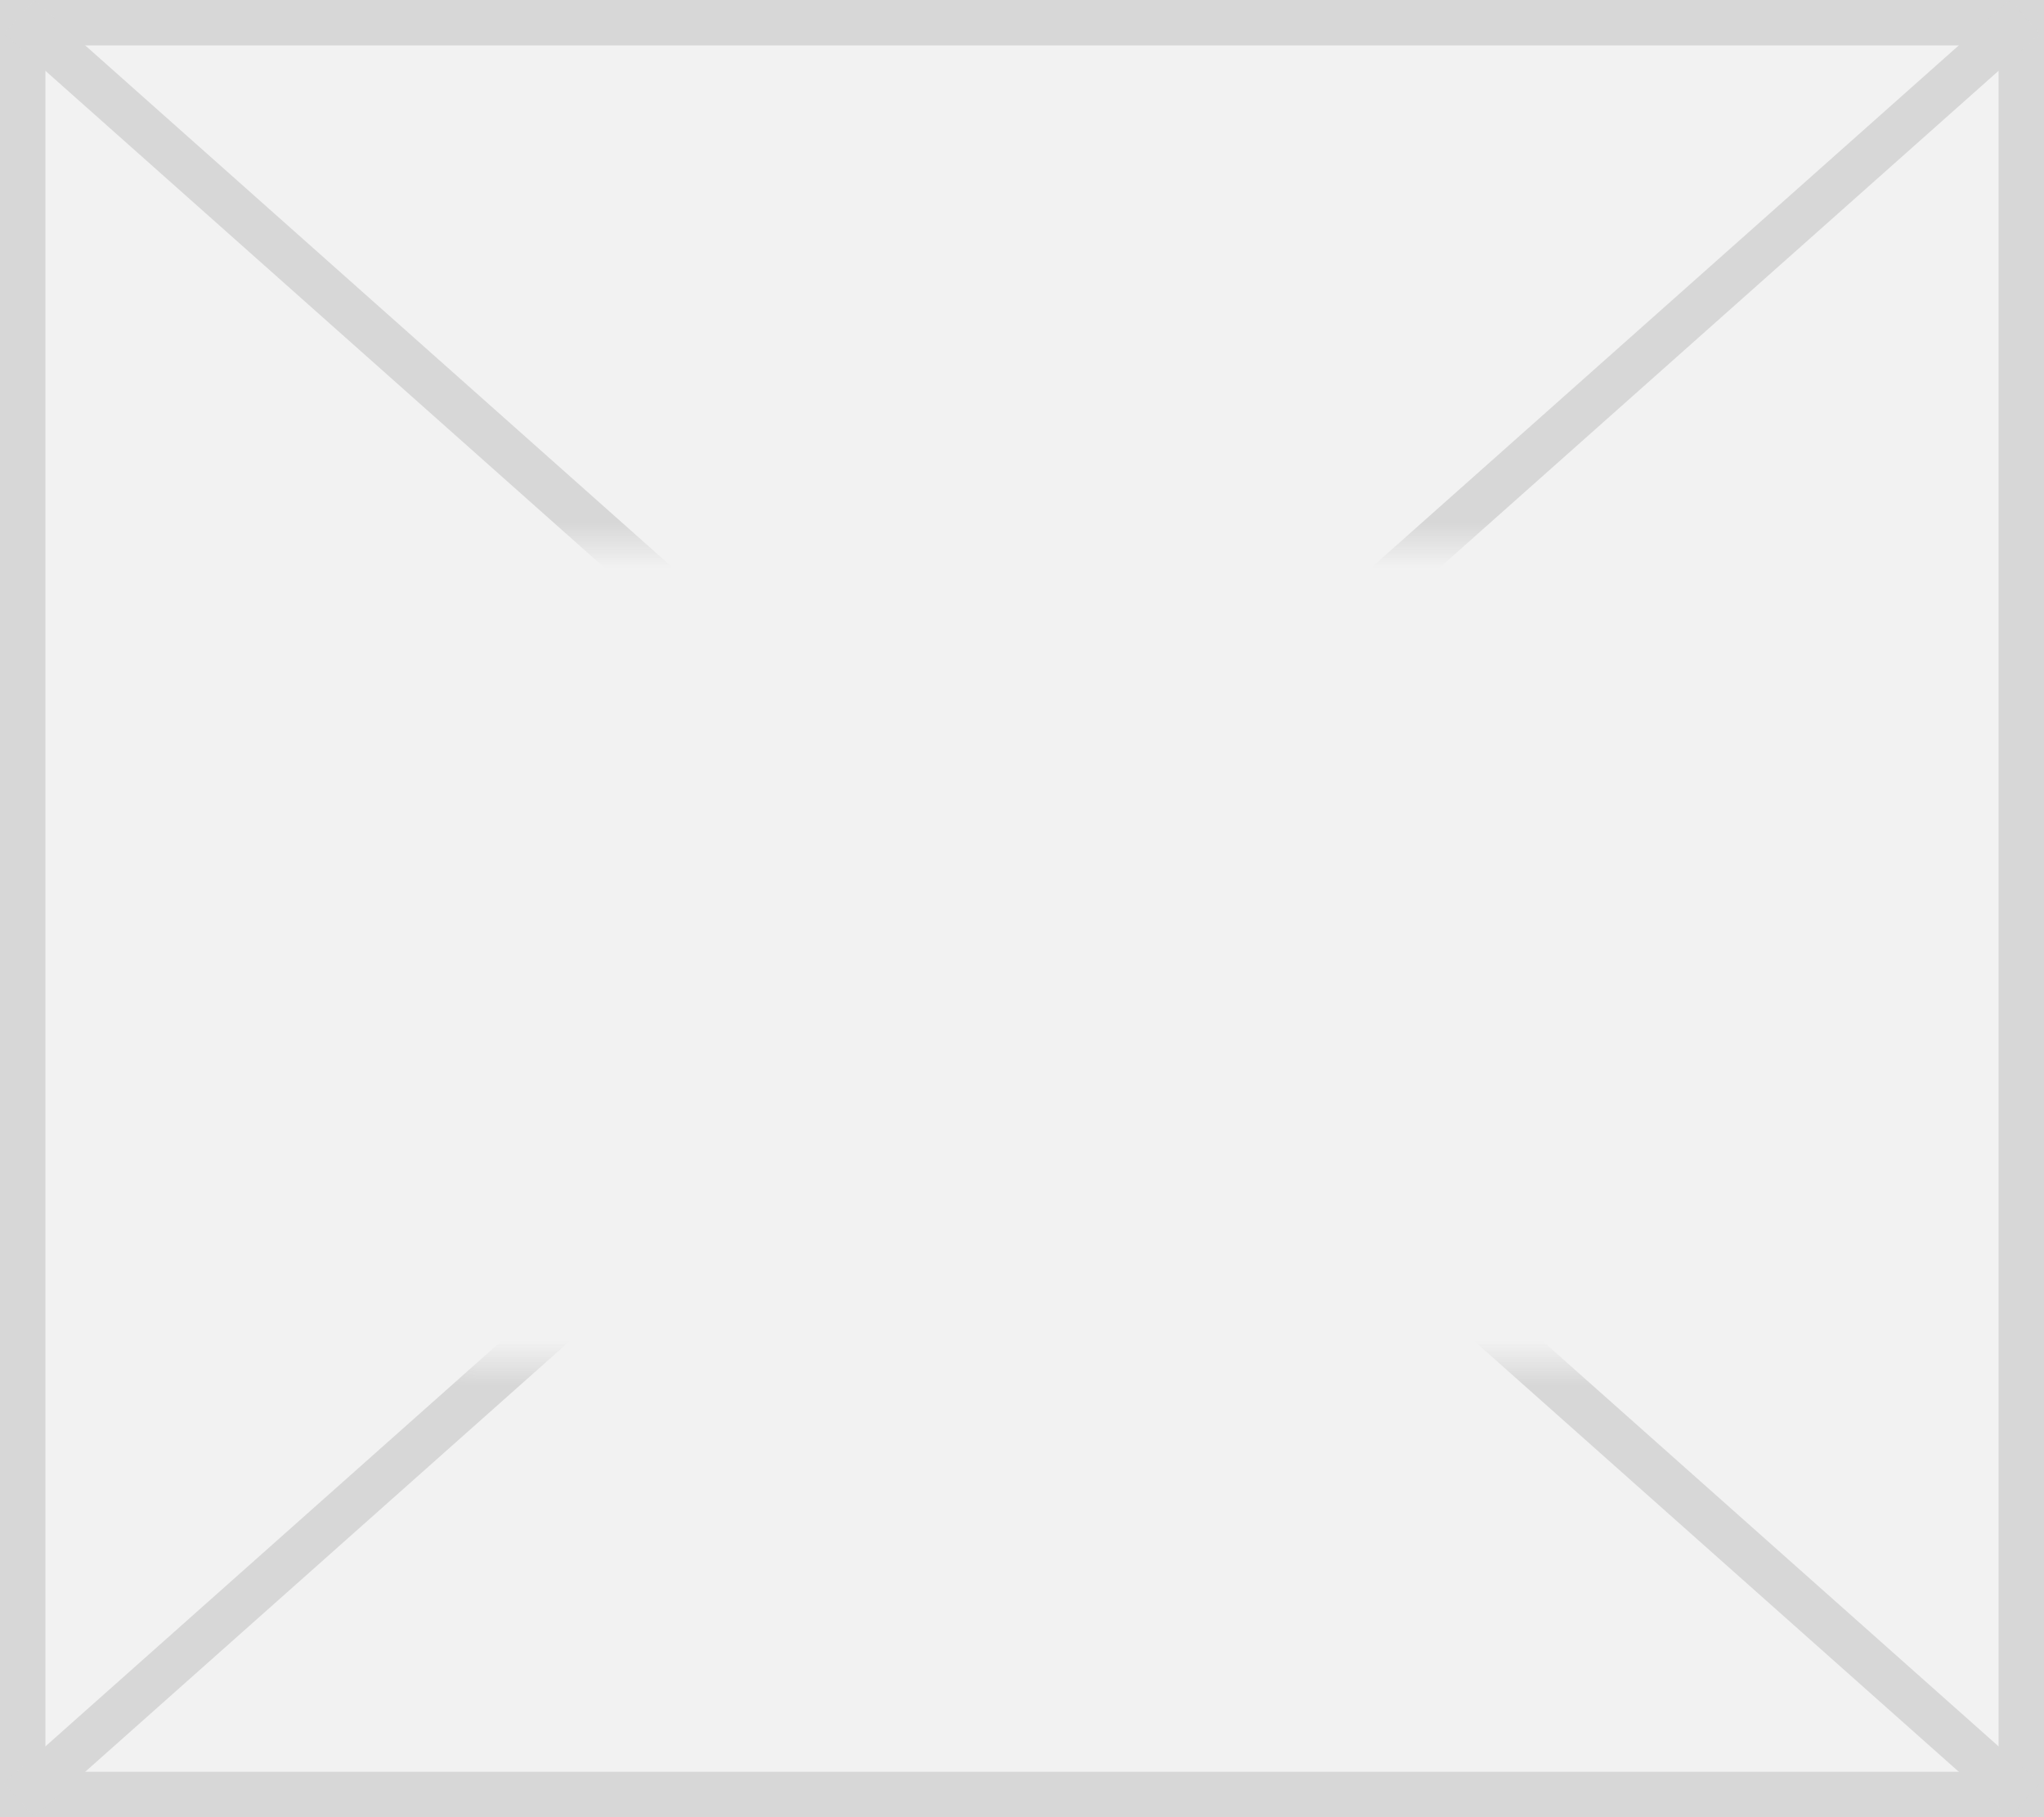 ﻿<?xml version="1.0" encoding="utf-8"?>
<svg version="1.1" xmlns:xlink="http://www.w3.org/1999/xlink" width="45px" height="40px" xmlns="http://www.w3.org/2000/svg">
  <rect width="100%" height="100%" fill="#333333" stroke="none"/>
  <defs>
    <mask fill="white" id="clip66">
      <path d="M 170.602 57  L 198.398 57  L 198.398 75  L 170.602 75  Z M 161 45  L 206 45  L 206 85  L 161 85  Z " fill-rule="evenodd" />
    </mask>
  </defs>
  <g transform="matrix(1 0 0 1 -161 -45 )">
    <path d="M 161.5 45.5  L 205.5 45.5  L 205.5 84.5  L 161.5 84.5  L 161.5 45.5  Z " fill-rule="nonzero" fill="#f2f2f2" stroke="none" />
    <path d="M 161.5 45.5  L 205.5 45.5  L 205.5 84.5  L 161.5 84.5  L 161.5 45.5  Z " stroke-width="1" stroke="#d7d7d7" fill="none" />
    <path d="M 161.42 45.374  L 205.58 84.626  M 205.58 45.374  L 161.42 84.626  " stroke-width="1" stroke="#d7d7d7" fill="none" mask="url(#clip66)" />
  </g>
</svg>